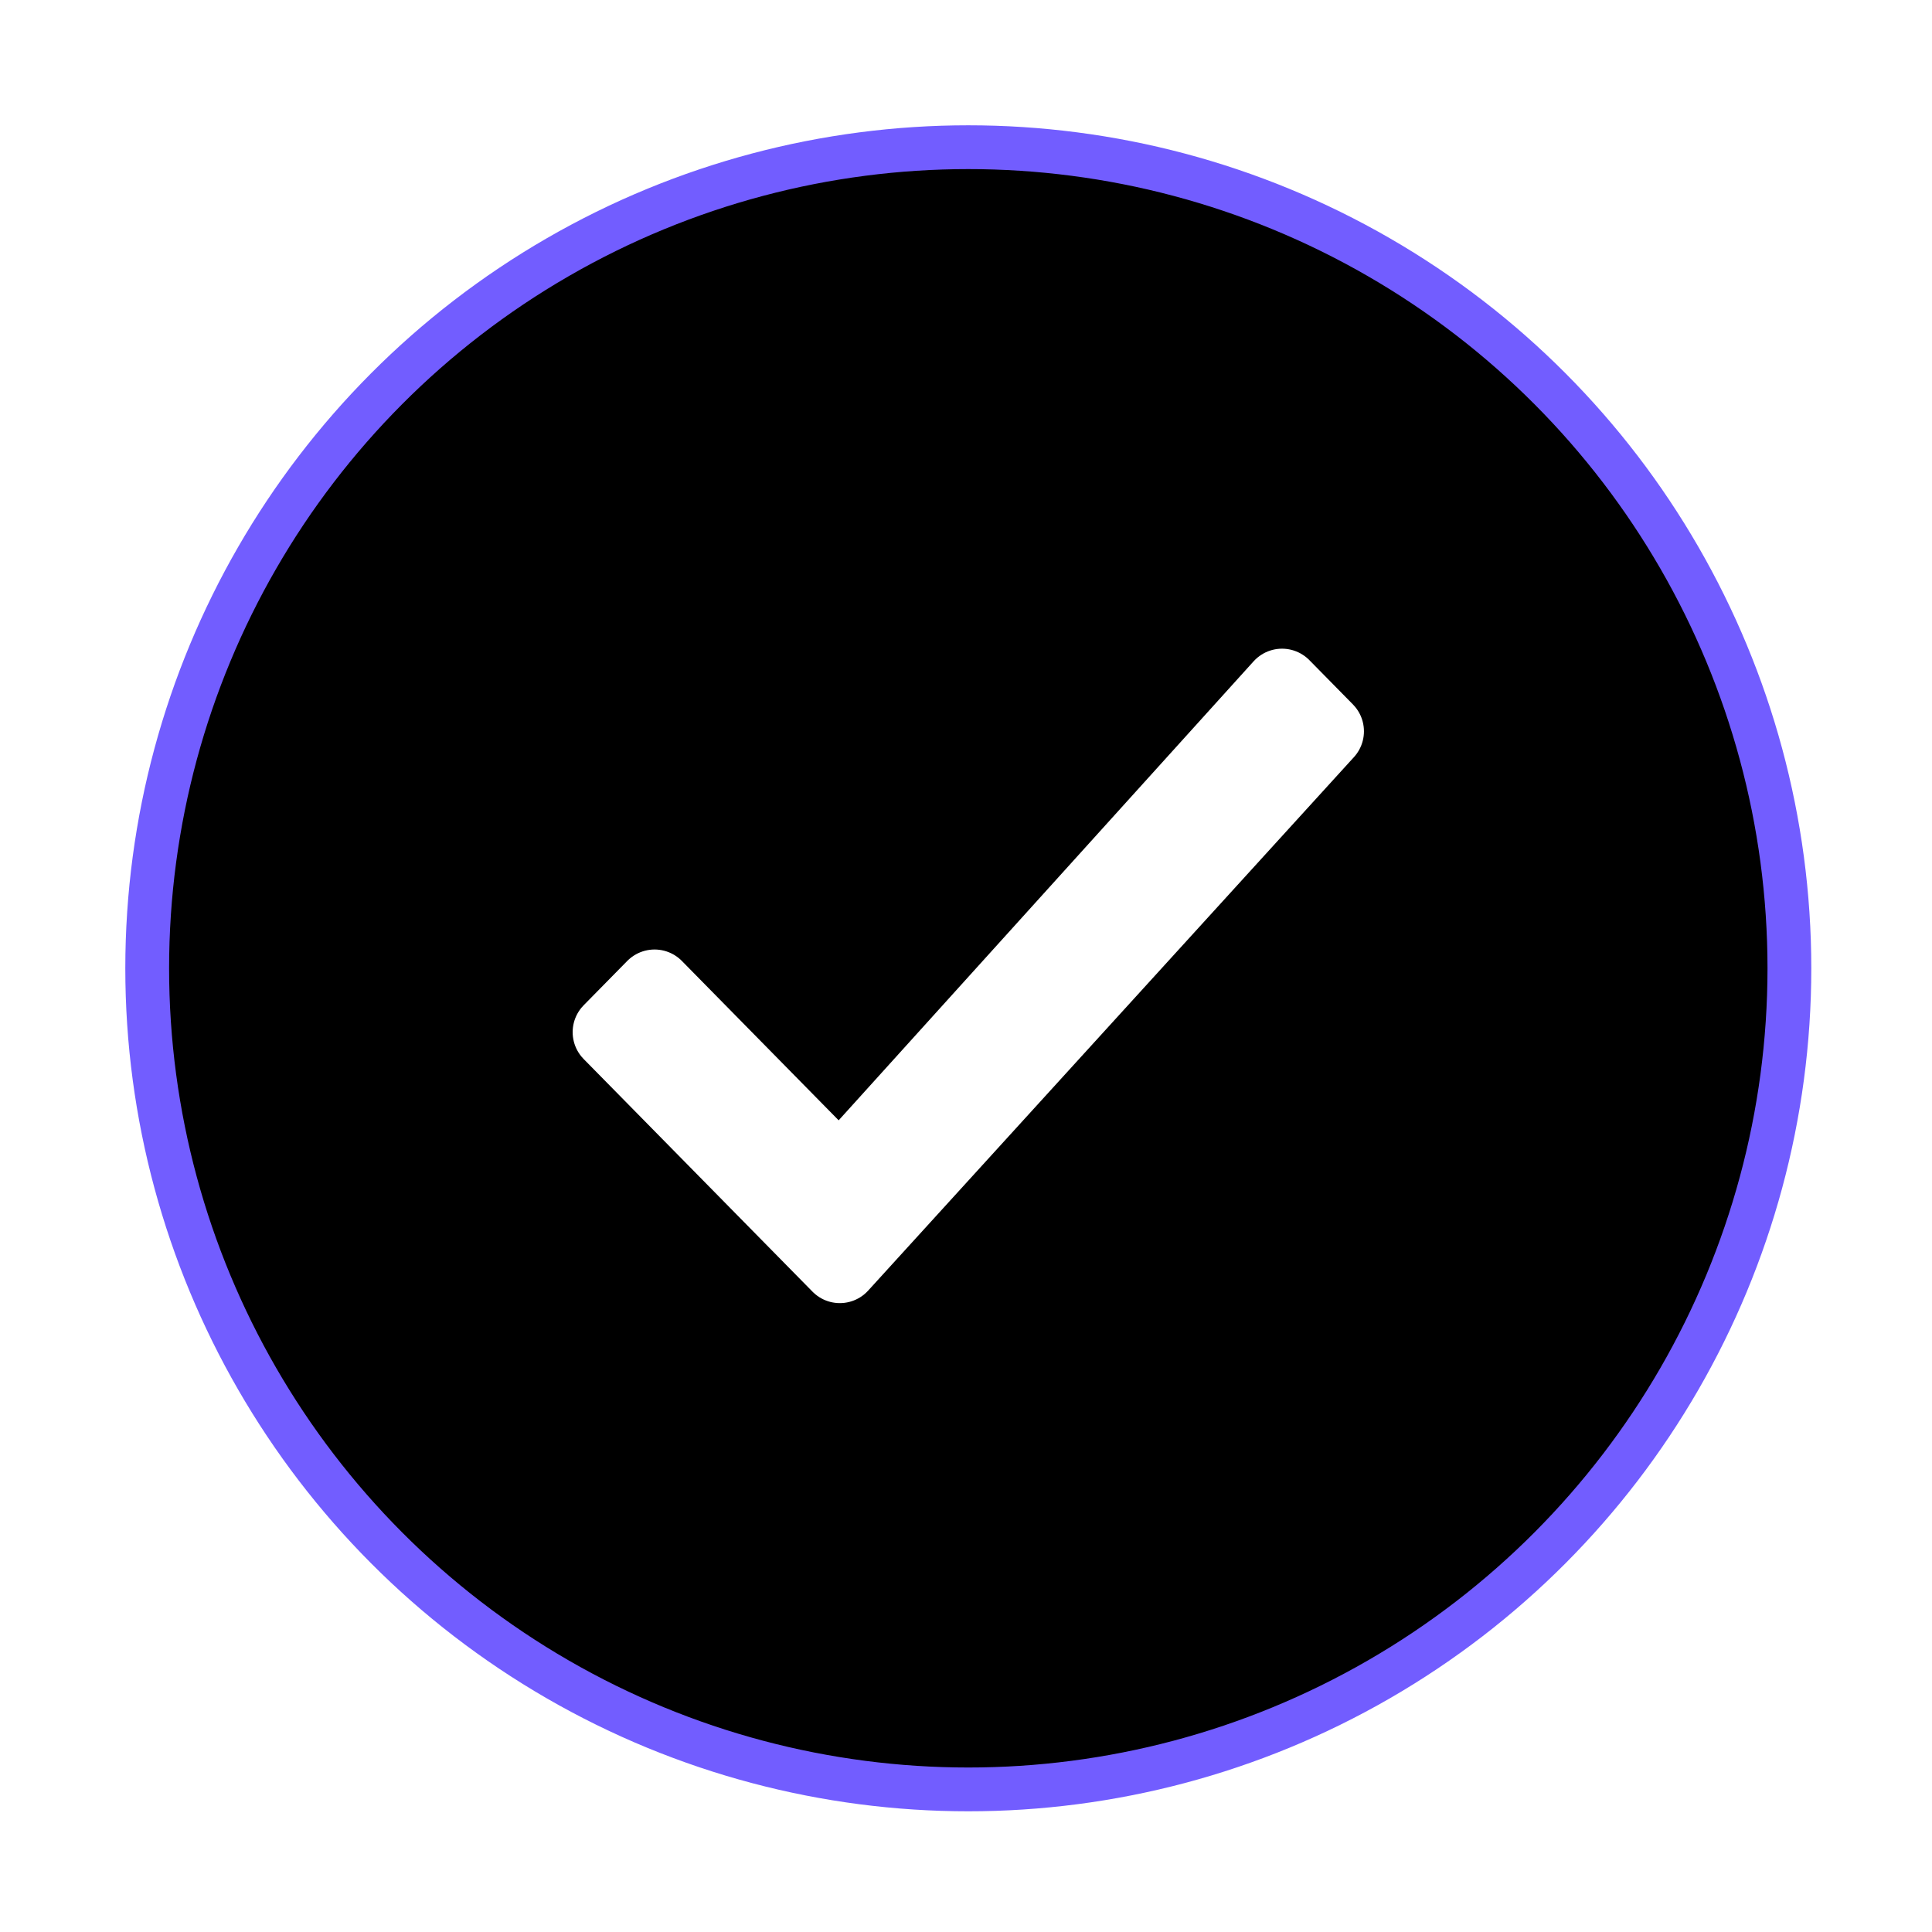 <svg xmlns="http://www.w3.org/2000/svg" xmlns:xlink="http://www.w3.org/1999/xlink" width="105" height="105" viewBox="0 0 105 105">
    <defs>
        <filter id="prefix__a" width="122.8%" height="122.8%" x="-11.4%" y="-11.4%" filterUnits="objectBoundingBox">
            <feMorphology in="SourceAlpha" operator="dilate" radius="1.19" result="shadowSpreadOuter1"/>
            <feOffset in="shadowSpreadOuter1" result="shadowOffsetOuter1"/>
            <feMorphology in="SourceAlpha" radius="1.19" result="shadowInner"/>
            <feOffset in="shadowInner" result="shadowInner"/>
            <feComposite in="shadowOffsetOuter1" in2="shadowInner" operator="out" result="shadowOffsetOuter1"/>
            <feGaussianBlur in="shadowOffsetOuter1" result="shadowBlurOuter1" stdDeviation="3"/>
            <feColorMatrix in="shadowBlurOuter1" values="0 0 0 0 0 0 0 0 0 0 0 0 0 0 0 0 0 0 0.2 0"/>
        </filter>
        <circle id="prefix__b" cx="44.625" cy="44.625" r="44.625"/>
    </defs>
    <g fill="none" fill-rule="evenodd" transform="translate(8 8)">
        <use fill="#000" filter="url(#prefix__a)" xlink:href="#prefix__b"/>
        <use stroke="#725DFF" stroke-width="2.38" xlink:href="#prefix__b"/>
        <path fill="#FFF" stroke="#FFF" stroke-linejoin="round" stroke-width="4.165" d="M28.924 38.056L41.568 25.618 43.977 27.987 33.741 38.056 60.326 62.089 57.918 64.458z" transform="rotate(-90 44.625 45.038)"/>
    </g>
</svg>
